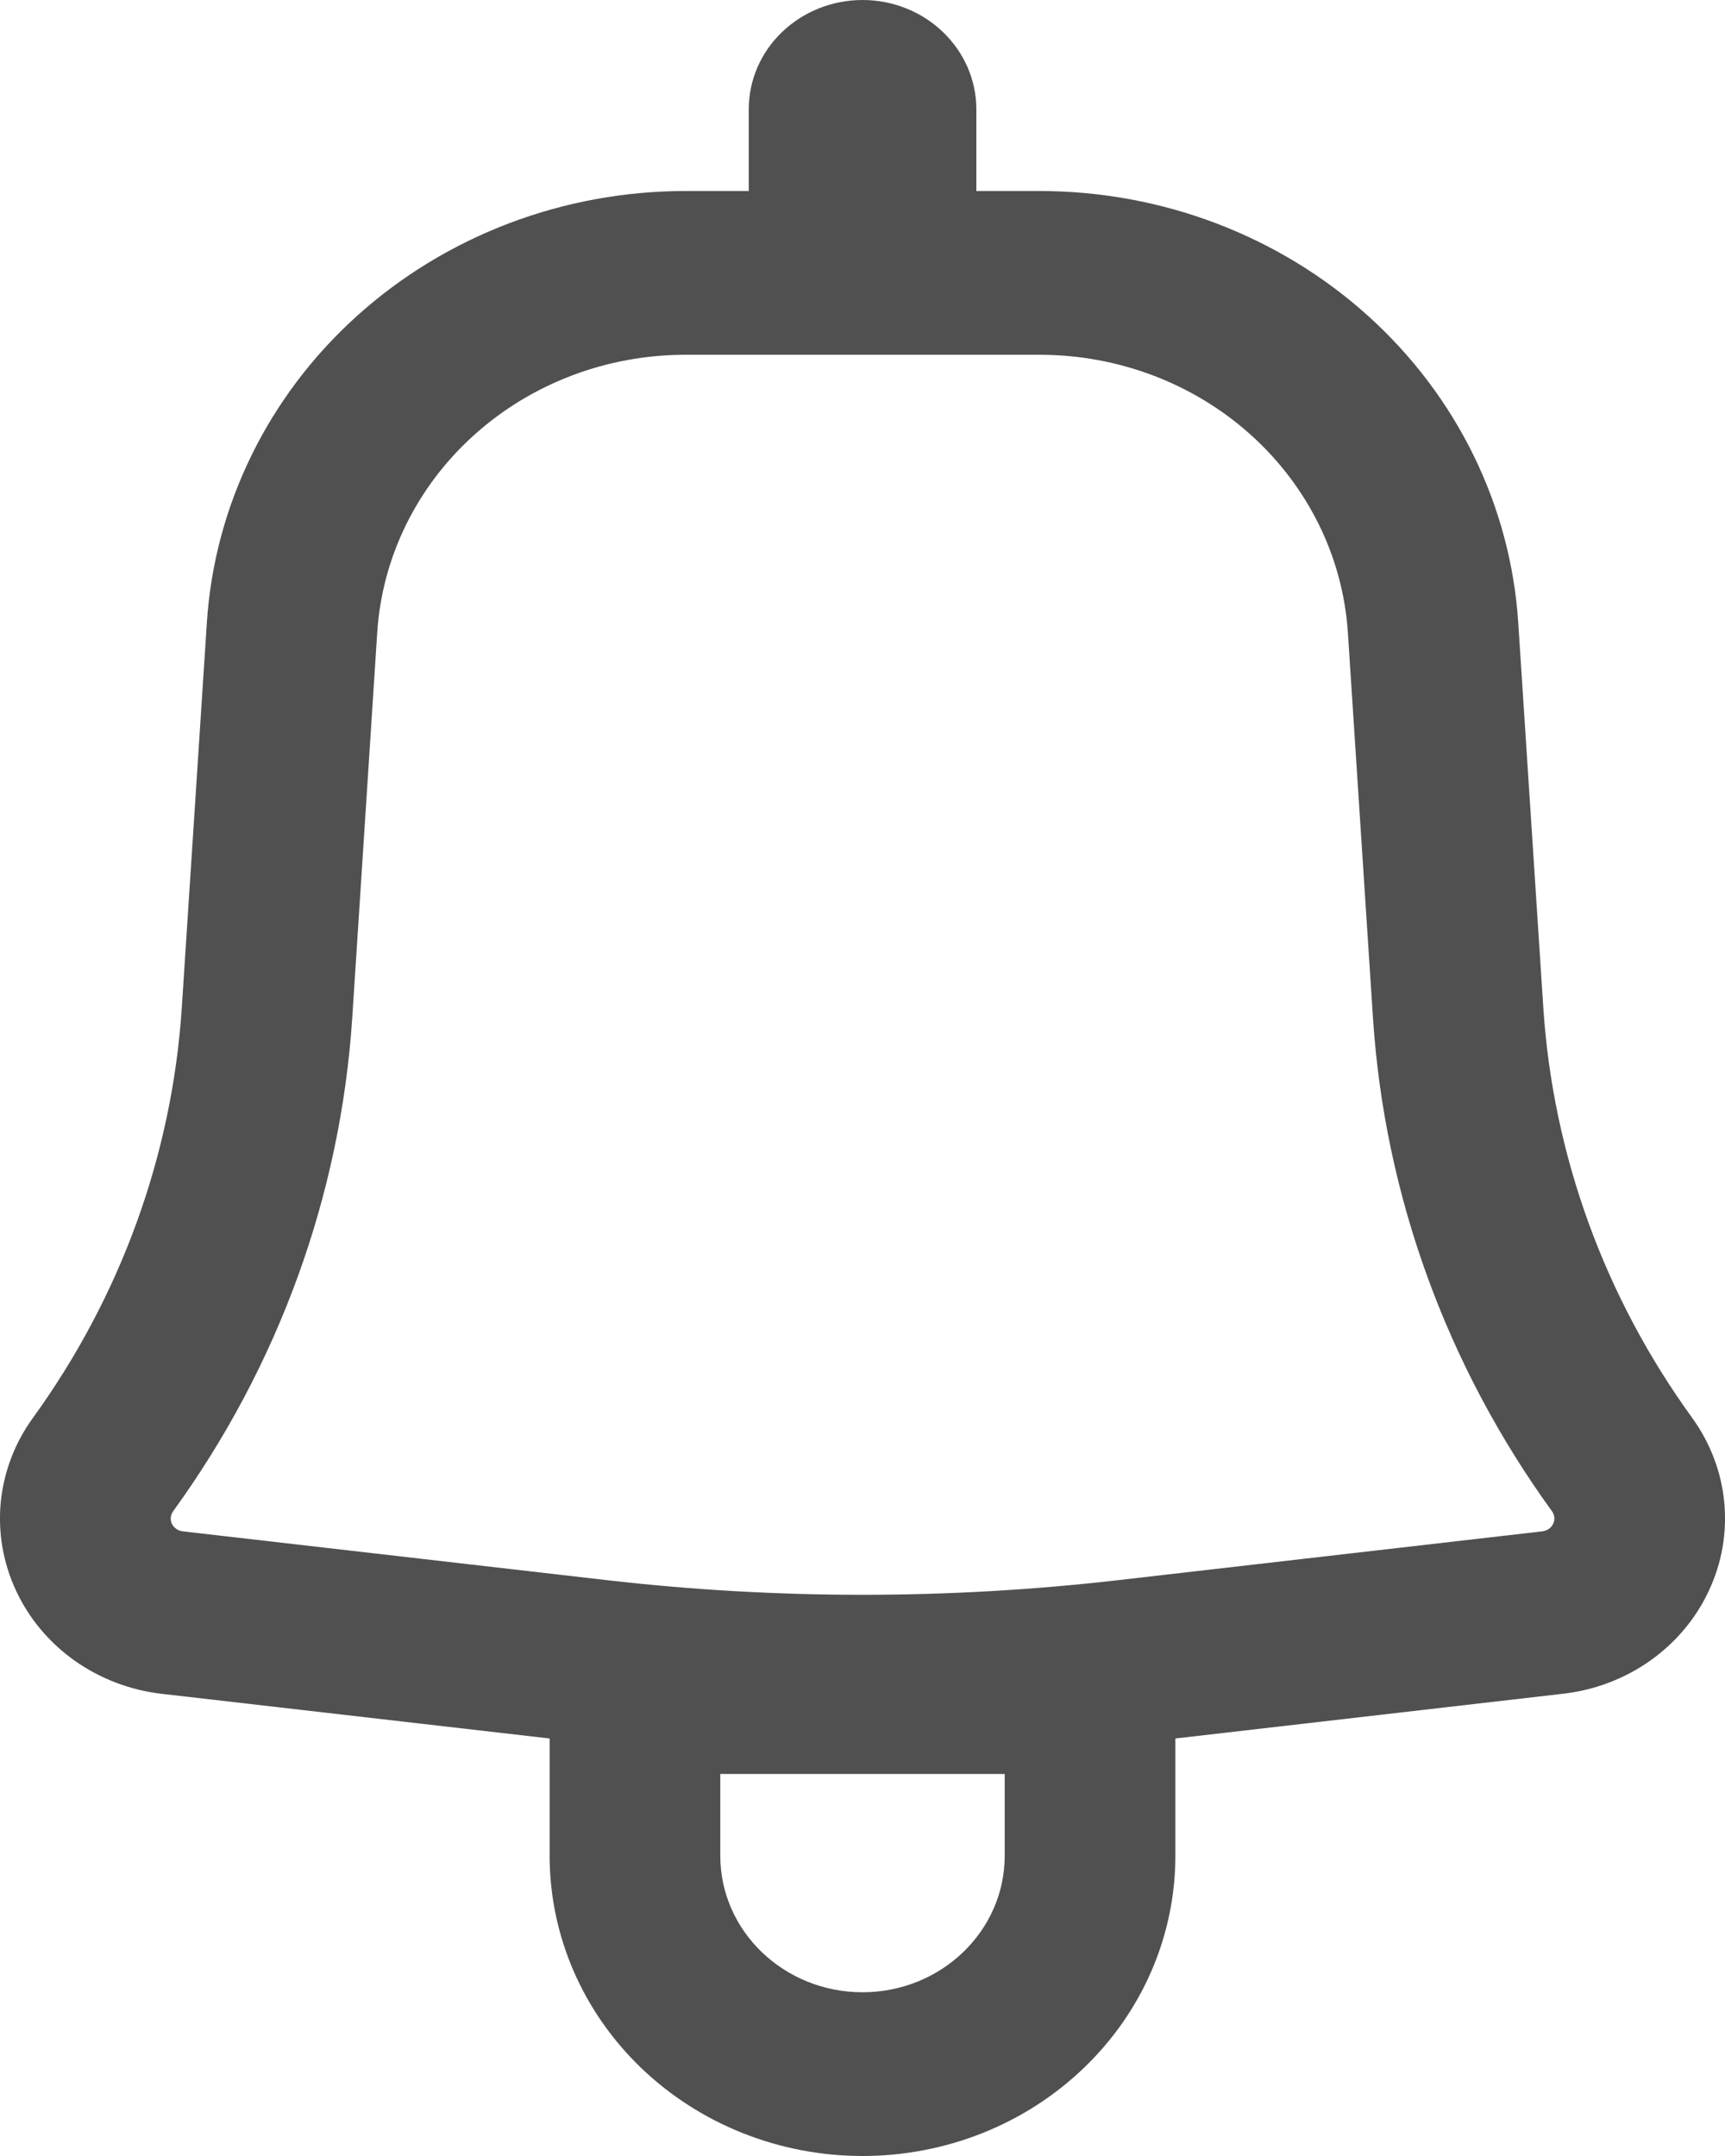 <svg width="16" height="20" viewBox="0 0 16 20" fill="none" xmlns="http://www.w3.org/2000/svg">
<path fill-rule="evenodd" clip-rule="evenodd" d="M9.056 1.013C9.056 0.744 8.944 0.487 8.746 0.297C8.549 0.107 8.28 0 8 0C7.72 0 7.452 0.107 7.254 0.297C7.056 0.487 6.945 0.744 6.945 1.013V1.772H6.357C5.226 1.772 4.138 2.186 3.313 2.929C2.488 3.672 1.99 4.689 1.919 5.772L1.686 9.351C1.596 10.715 1.118 12.03 0.306 13.152C0.137 13.384 0.035 13.654 0.007 13.935C-0.02 14.217 0.029 14.5 0.15 14.758C0.27 15.016 0.458 15.239 0.695 15.407C0.933 15.574 1.211 15.68 1.503 15.713L5.098 16.127V17.215C5.098 17.954 5.404 18.662 5.948 19.184C6.493 19.707 7.231 20 8 20C8.77 20 9.508 19.707 10.052 19.184C10.597 18.662 10.902 17.954 10.902 17.215V16.127L14.497 15.712C14.79 15.679 15.068 15.573 15.305 15.406C15.542 15.238 15.73 15.015 15.85 14.757C15.971 14.5 16.02 14.216 15.993 13.935C15.966 13.654 15.863 13.384 15.695 13.152C14.882 12.03 14.405 10.715 14.315 9.351L14.082 5.773C14.011 4.69 13.513 3.673 12.688 2.929C11.864 2.186 10.775 1.772 9.643 1.772H9.056V1.013ZM6.357 3.291C5.629 3.291 4.928 3.557 4.397 4.036C3.865 4.515 3.544 5.17 3.499 5.867L3.267 9.446C3.158 11.087 2.584 12.669 1.606 14.019C1.594 14.036 1.586 14.056 1.584 14.076C1.582 14.096 1.586 14.117 1.594 14.135C1.603 14.154 1.617 14.17 1.634 14.182C1.651 14.194 1.671 14.202 1.692 14.205L5.636 14.659C7.207 14.839 8.794 14.839 10.365 14.659L14.309 14.205C14.33 14.202 14.35 14.194 14.367 14.182C14.384 14.17 14.398 14.154 14.406 14.135C14.415 14.117 14.419 14.096 14.417 14.076C14.415 14.056 14.407 14.036 14.395 14.019C13.417 12.669 12.843 11.087 12.735 9.446L12.502 5.867C12.456 5.17 12.135 4.515 11.604 4.036C11.073 3.557 10.372 3.291 9.643 3.291H6.357ZM8 18.481C7.272 18.481 6.681 17.914 6.681 17.215V16.456H9.319V17.215C9.319 17.914 8.728 18.481 8 18.481Z" fill="#505050"/>
</svg>
